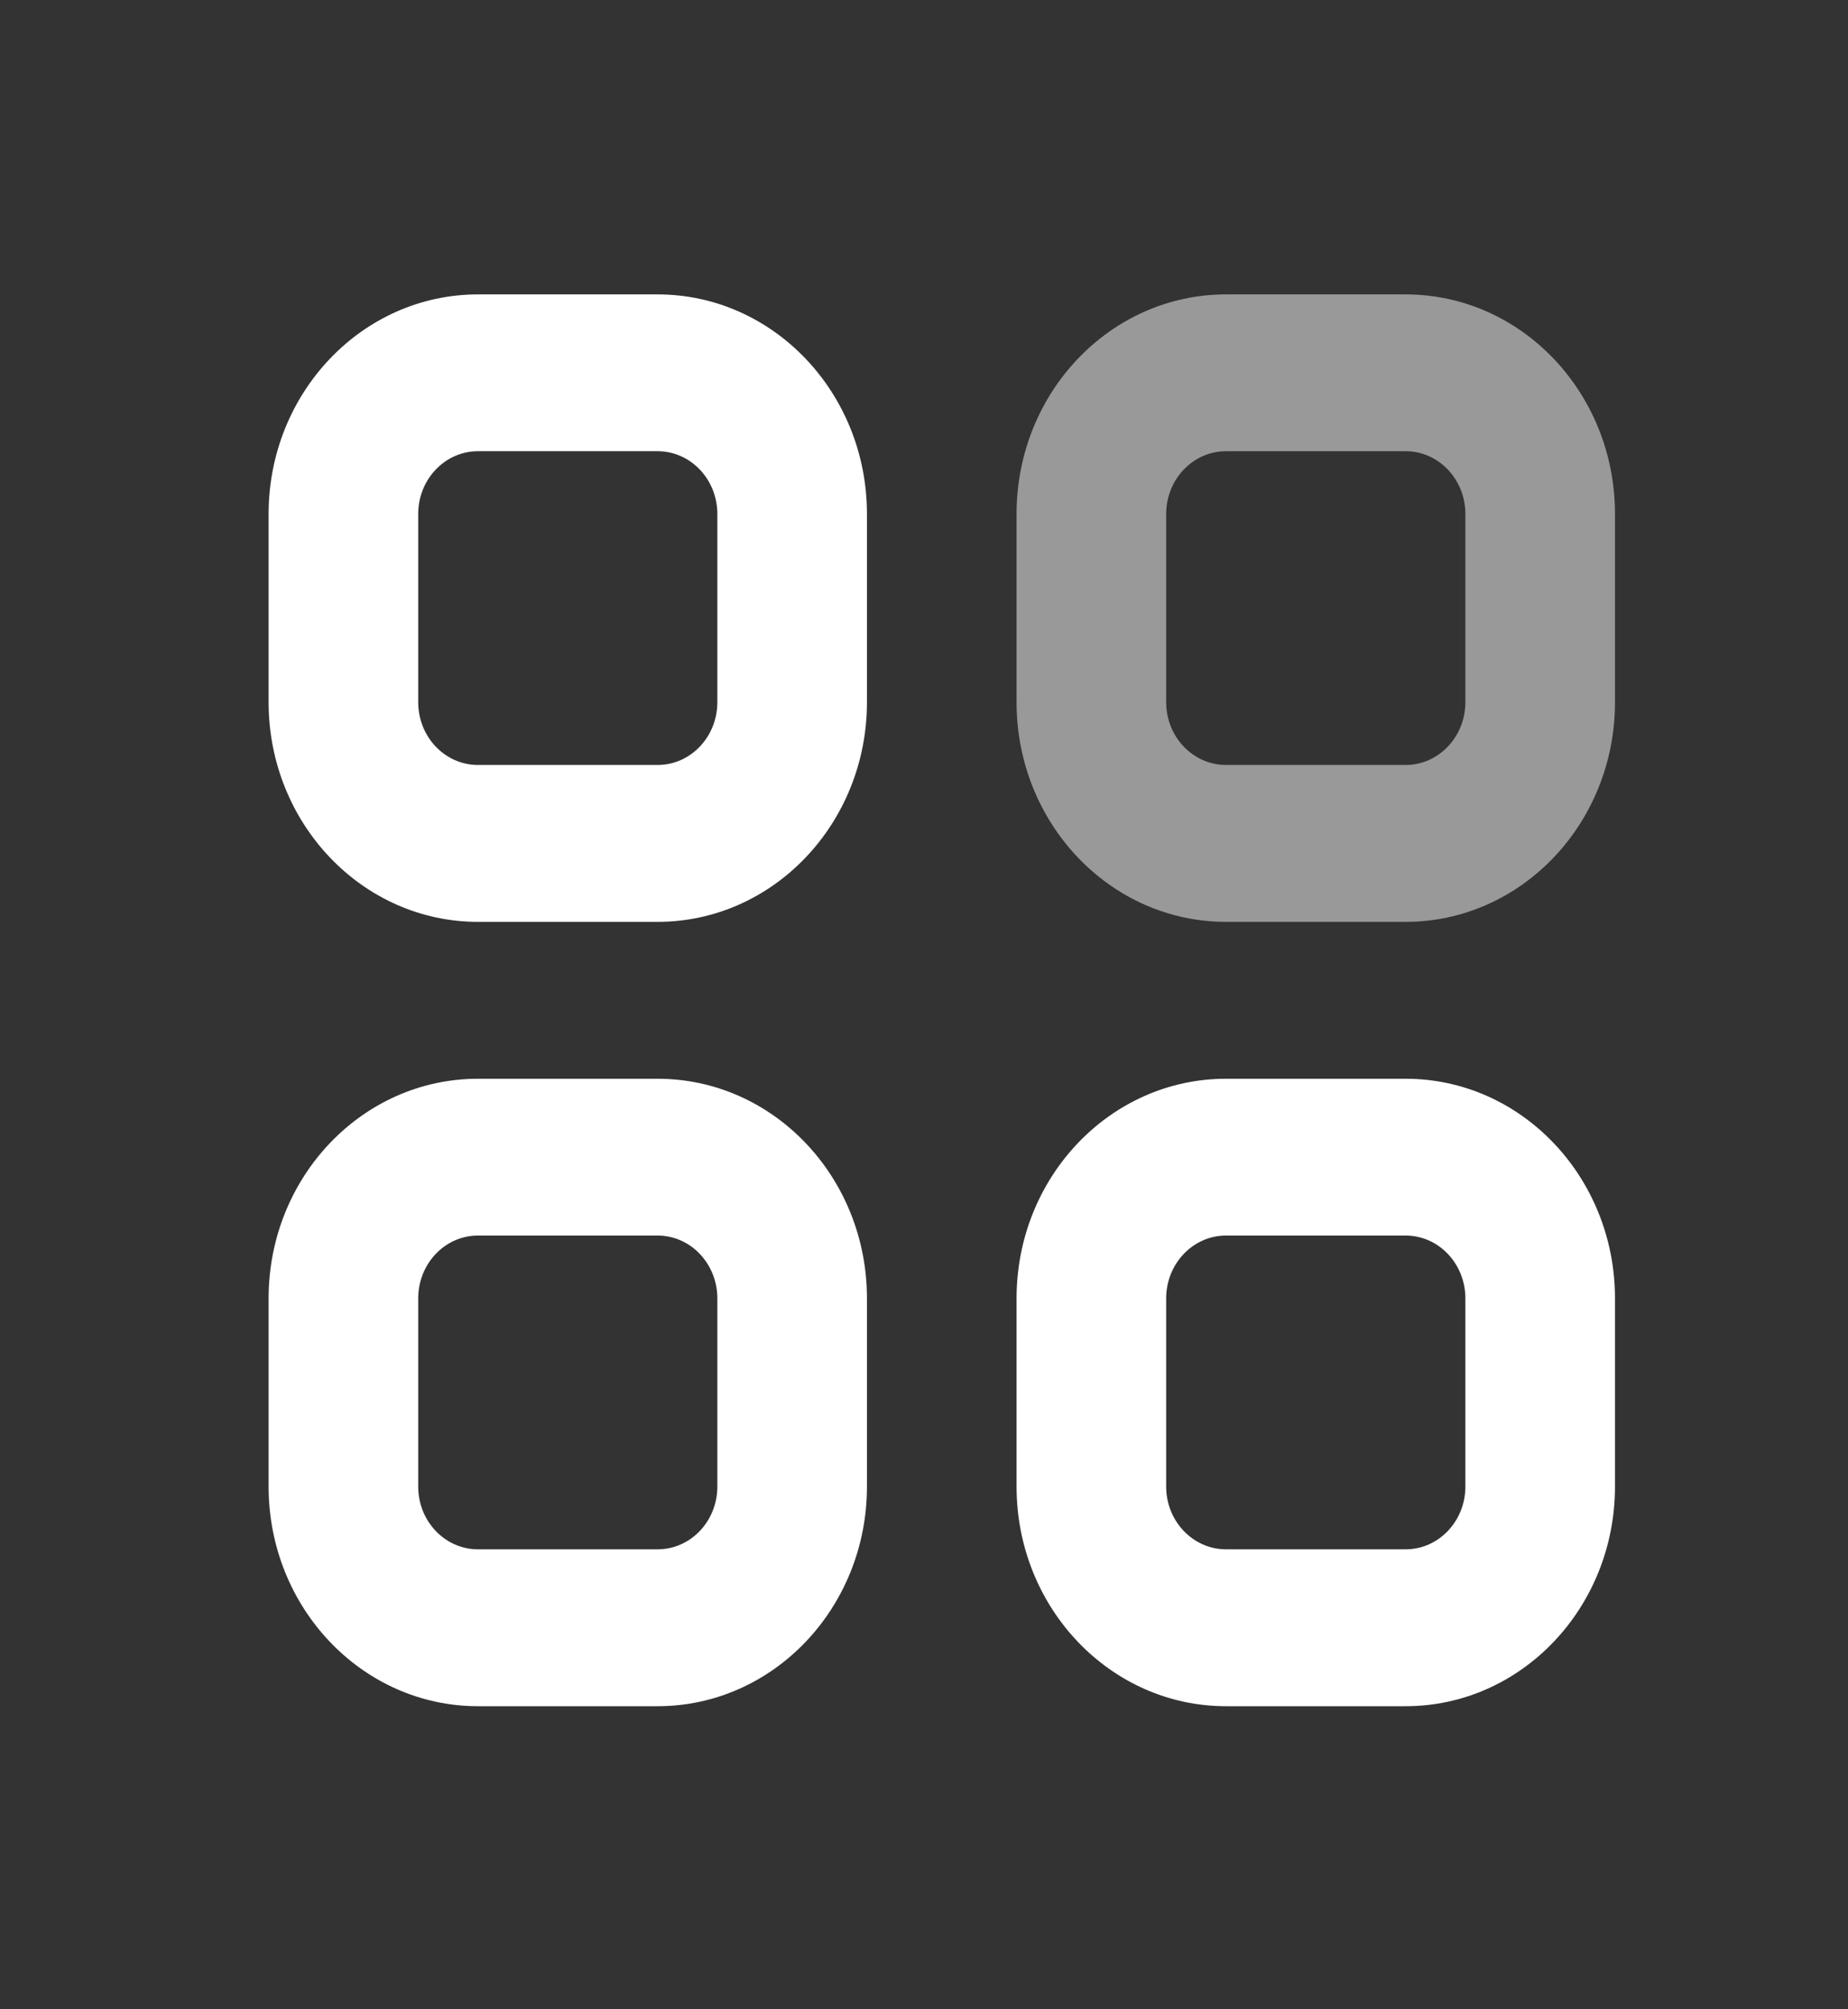 <svg width="23" height="25" viewBox="0 0 23 25" fill="none" xmlns="http://www.w3.org/2000/svg">
<rect x="0" y="0" width="23" height="25" fill="#333333" stroke="none"/>
<path fill-rule="evenodd" clip-rule="evenodd" d="M5.949 3.663H8.184C9.623 3.663 10.79 4.886 10.79 6.395V8.737C10.79 10.246 9.623 11.47 8.184 11.47H5.949C4.51 11.47 3.343 10.246 3.343 8.737V6.395C3.343 4.886 4.51 3.663 5.949 3.663ZM8.184 5.614H5.949C5.538 5.614 5.205 5.964 5.205 6.395V8.737C5.205 9.168 5.538 9.518 5.949 9.518H8.184C8.595 9.518 8.928 9.168 8.928 8.737V6.395C8.928 5.964 8.595 5.614 8.184 5.614ZM5.949 13.422H8.184C9.624 13.422 10.79 14.645 10.79 16.155V18.496C10.79 20.006 9.623 21.229 8.184 21.229H5.949C4.51 21.229 3.343 20.006 3.343 18.496V16.155C3.343 14.645 4.51 13.422 5.949 13.422ZM8.184 15.373H5.949C5.538 15.373 5.205 15.723 5.205 16.155V18.496C5.205 18.928 5.538 19.277 5.949 19.277H8.184C8.595 19.277 8.928 18.928 8.928 18.496V16.155C8.928 15.723 8.595 15.373 8.184 15.373ZM17.494 13.422H15.259C13.819 13.422 12.652 14.645 12.652 16.155V18.496C12.652 20.006 13.819 21.229 15.259 21.229H17.494C18.933 21.229 20.1 20.005 20.1 18.496V16.155C20.1 14.645 18.933 13.422 17.494 13.422ZM15.259 15.373H17.494C17.905 15.373 18.238 15.723 18.238 16.155V18.496C18.238 18.927 17.905 19.277 17.494 19.277H15.259C14.848 19.277 14.514 18.927 14.514 18.496V16.155C14.514 15.723 14.848 15.373 15.259 15.373Z" fill="white"/>
<g opacity="0.5">
<path fill-rule="evenodd" clip-rule="evenodd" d="M17.494 3.663H15.259C13.819 3.663 12.652 4.886 12.652 6.395V8.737C12.652 10.246 13.819 11.47 15.259 11.47H17.494C18.933 11.47 20.1 10.246 20.1 8.737V6.395C20.1 4.886 18.933 3.663 17.494 3.663ZM15.259 5.614H17.494C17.905 5.614 18.238 5.964 18.238 6.395V8.737C18.238 9.168 17.904 9.518 17.494 9.518H15.259C14.848 9.518 14.514 9.168 14.514 8.737V6.395C14.514 5.964 14.848 5.614 15.259 5.614Z" fill="white"/>
</g>
</svg>
